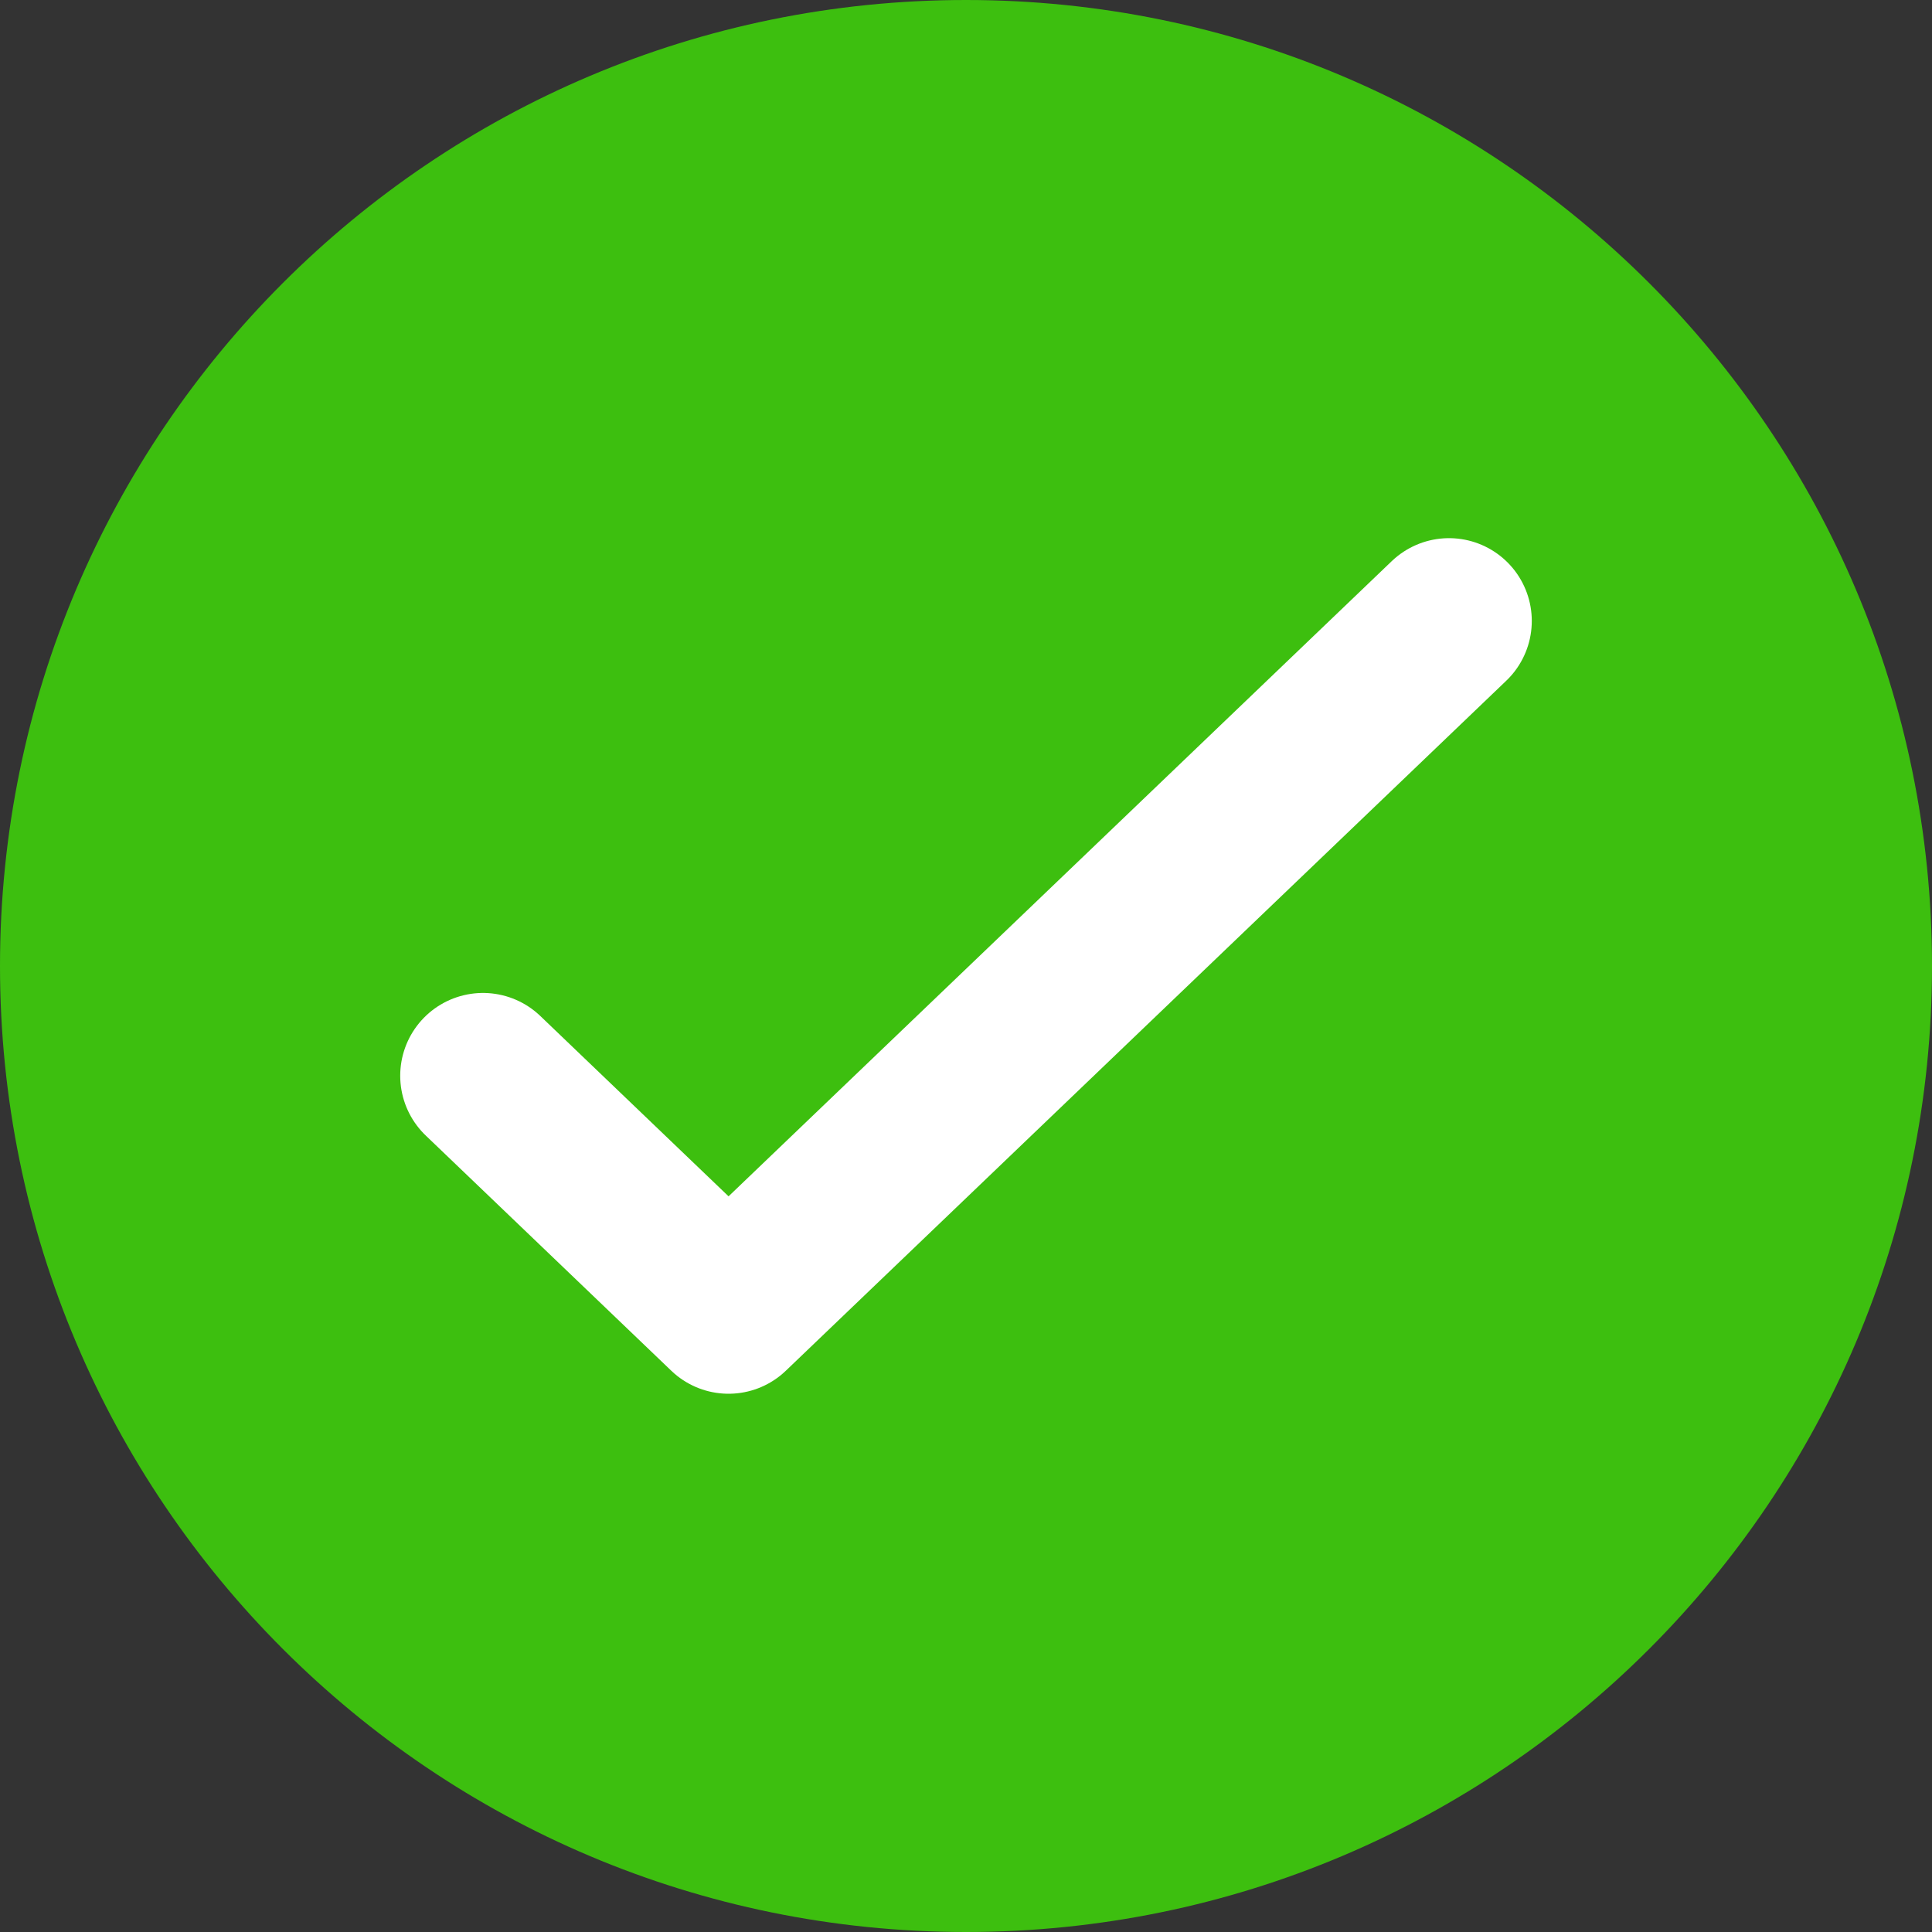 <svg width="20" height="20" viewBox="0 0 20 20" fill="none" xmlns="http://www.w3.org/2000/svg">
<rect x="0" y="0" width="20" height="20" fill="#333333" stroke="none"/>
<path d="M10 20C4.477 20 -1.6322e-06 15.523 -1.39079e-06 10C-1.14938e-06 4.477 4.477 -6.78525e-07 10 -4.37114e-07C15.523 -1.95703e-07 20 4.477 20 10C20 15.523 15.523 20 10 20Z" fill="#3DBF0F"/>
<path d="M15 6.428L7.542 13.571L5 11.136" stroke="white" stroke-width="1.714" stroke-linecap="round" stroke-linejoin="round"/>
</svg>
